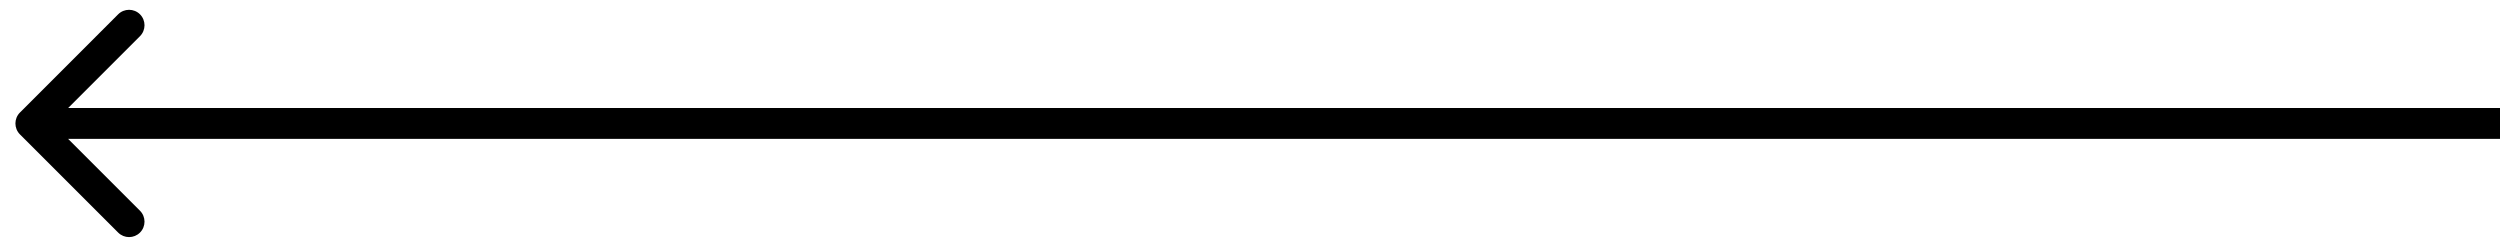<svg width="81" height="8" viewBox="0 0 81 8" fill="none" xmlns="http://www.w3.org/2000/svg">
<path d="M0.646 3.646C0.451 3.842 0.451 4.158 0.646 4.354L3.828 7.535C4.024 7.731 4.34 7.731 4.536 7.535C4.731 7.34 4.731 7.024 4.536 6.828L1.707 4L4.536 1.172C4.731 0.976 4.731 0.66 4.536 0.464C4.34 0.269 4.024 0.269 3.828 0.464L0.646 3.646ZM81 3.5L1 3.5L1 4.5L81 4.5L81 3.5Z" fill="black"/>
</svg>
